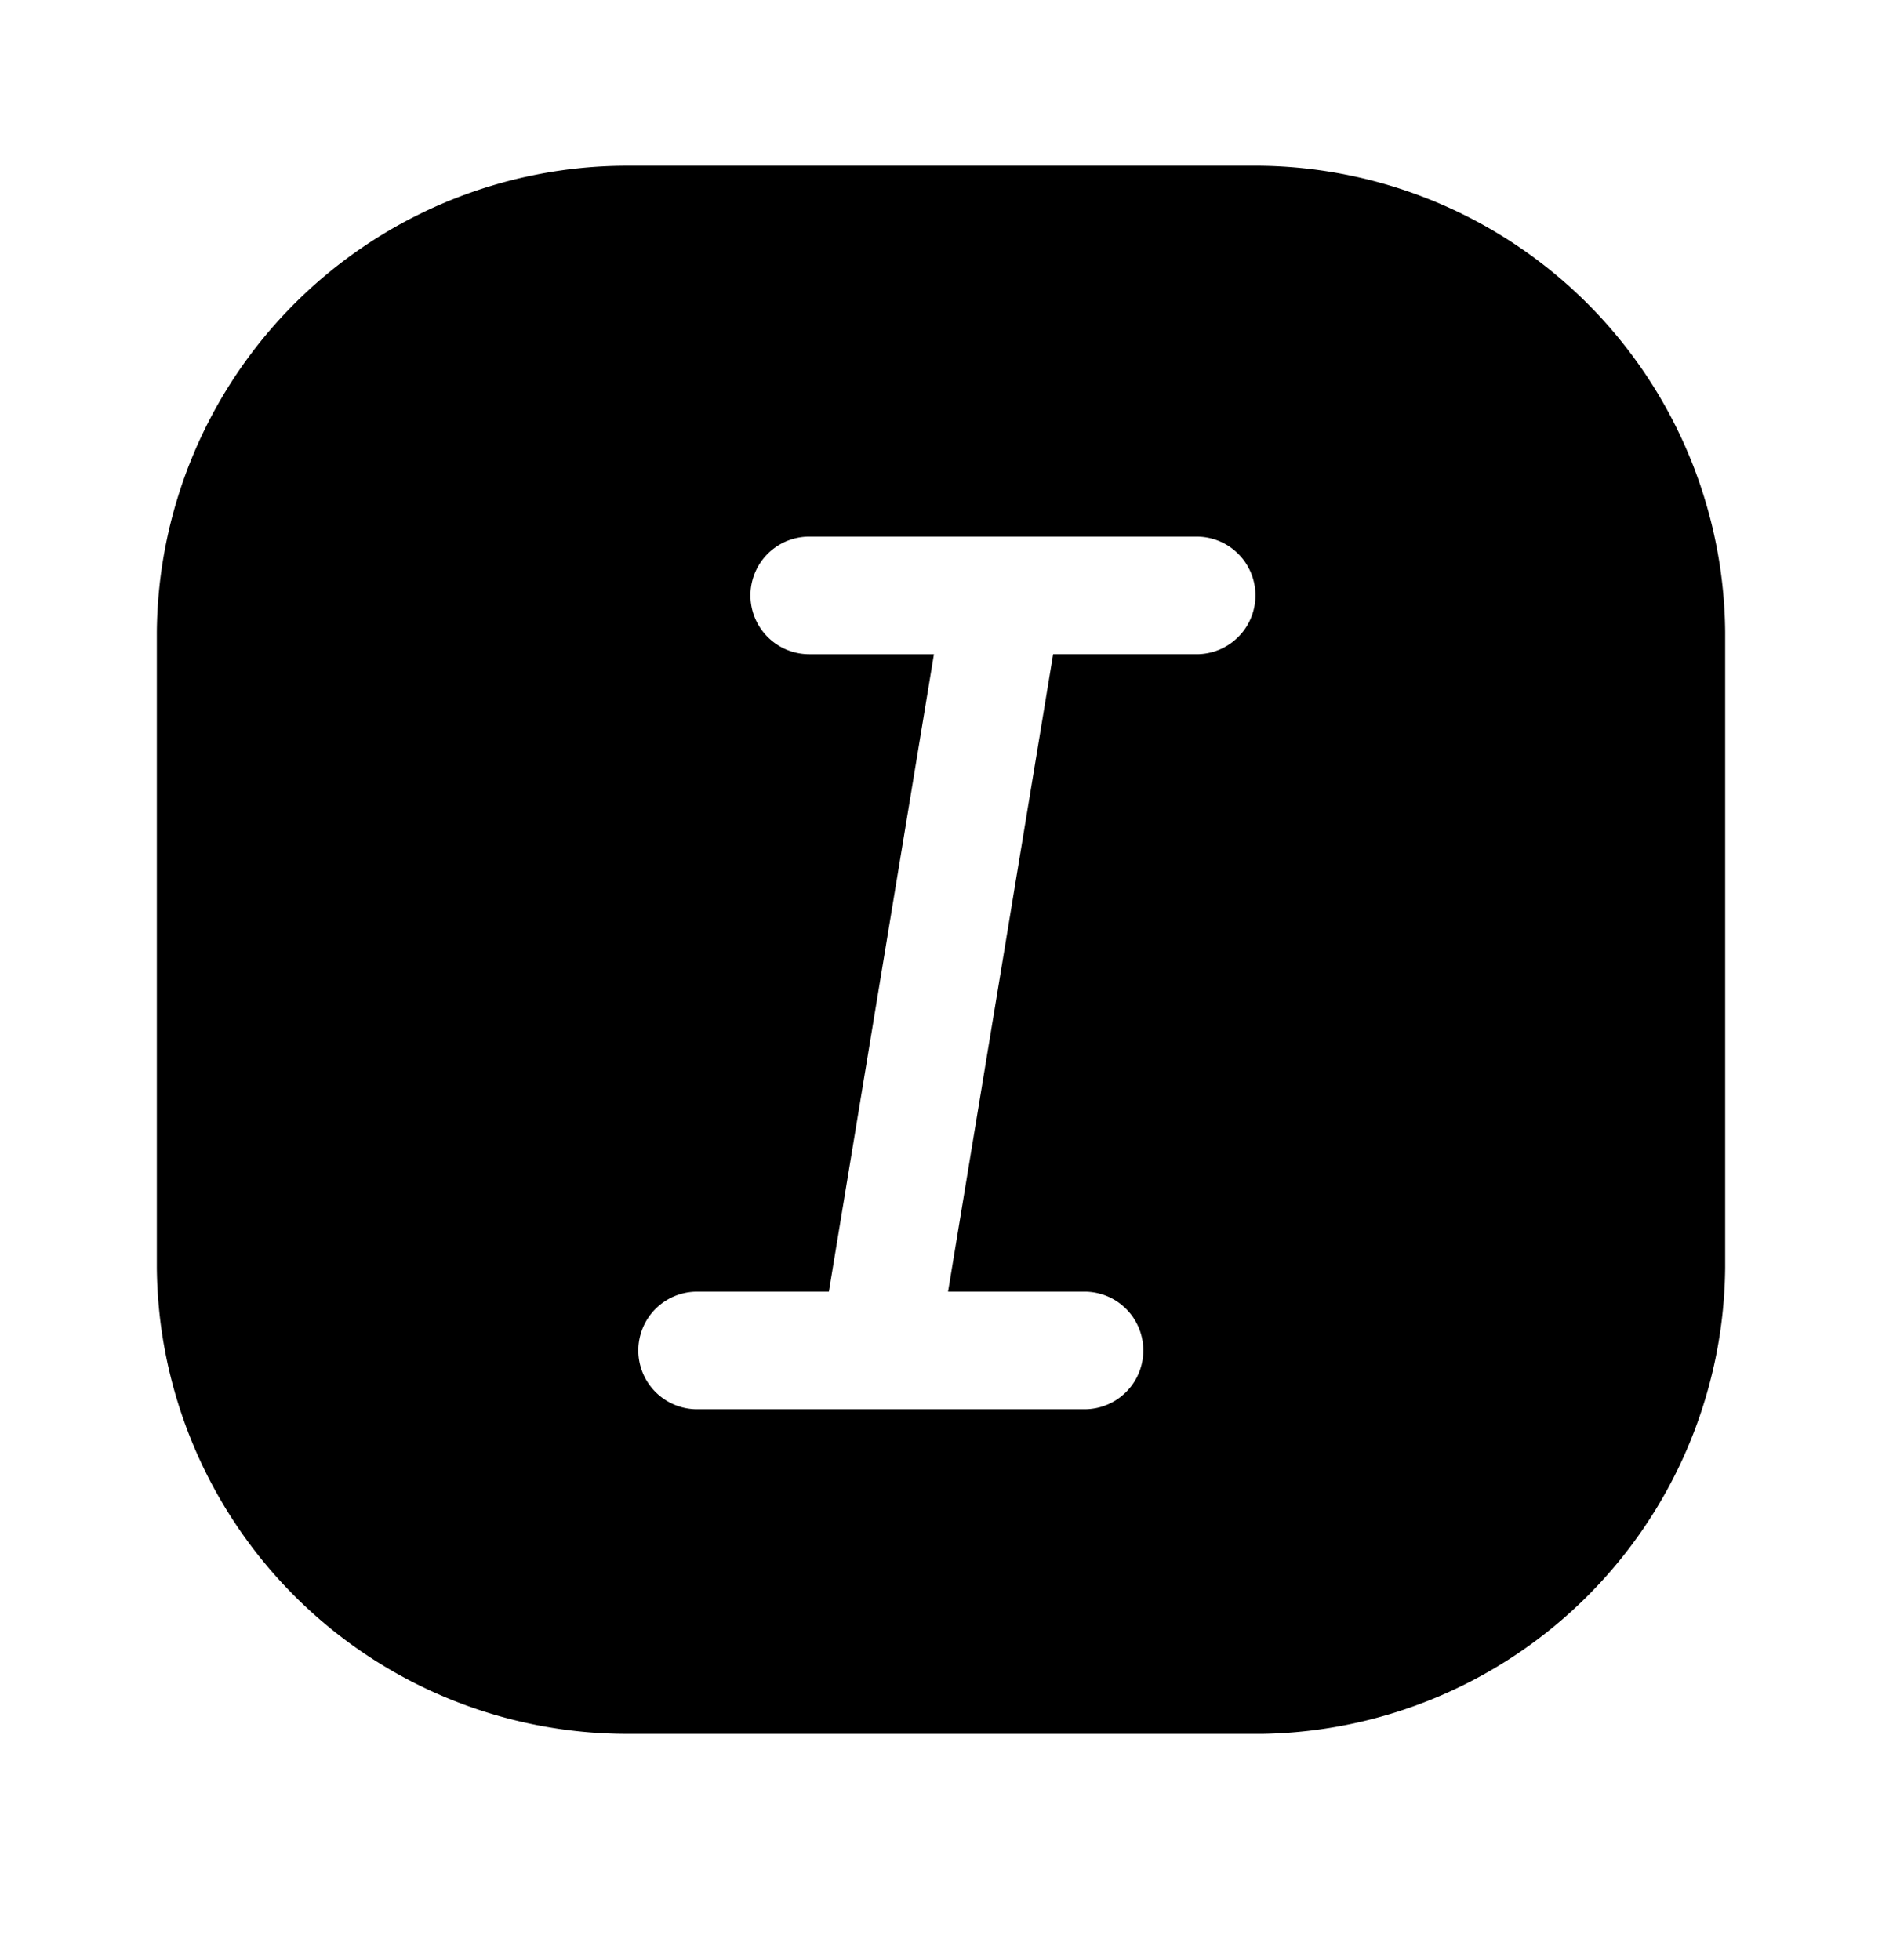 <svg xmlns="http://www.w3.org/2000/svg" width="24" height="25" fill="currentColor" viewBox="0 0 24 25">
  <path d="M16.05 2.114H8a6 6 0 0 0-6 5.95v8.1a6 6 0 0 0 6 5.95h8.1a6 6 0 0 0 5.9-5.95v-8.1a6 6 0 0 0-5.95-5.95Zm-.79 6.23h-1.83l-1.34 8.13h1.74a.75.75 0 1 1 0 1.5H8.89a.75.75 0 1 1 0-1.5h1.68l1.34-8.13h-1.59a.75.75 0 0 1 0-1.5h4.94a.75.75 0 1 1 0 1.5Z"/>
</svg>
